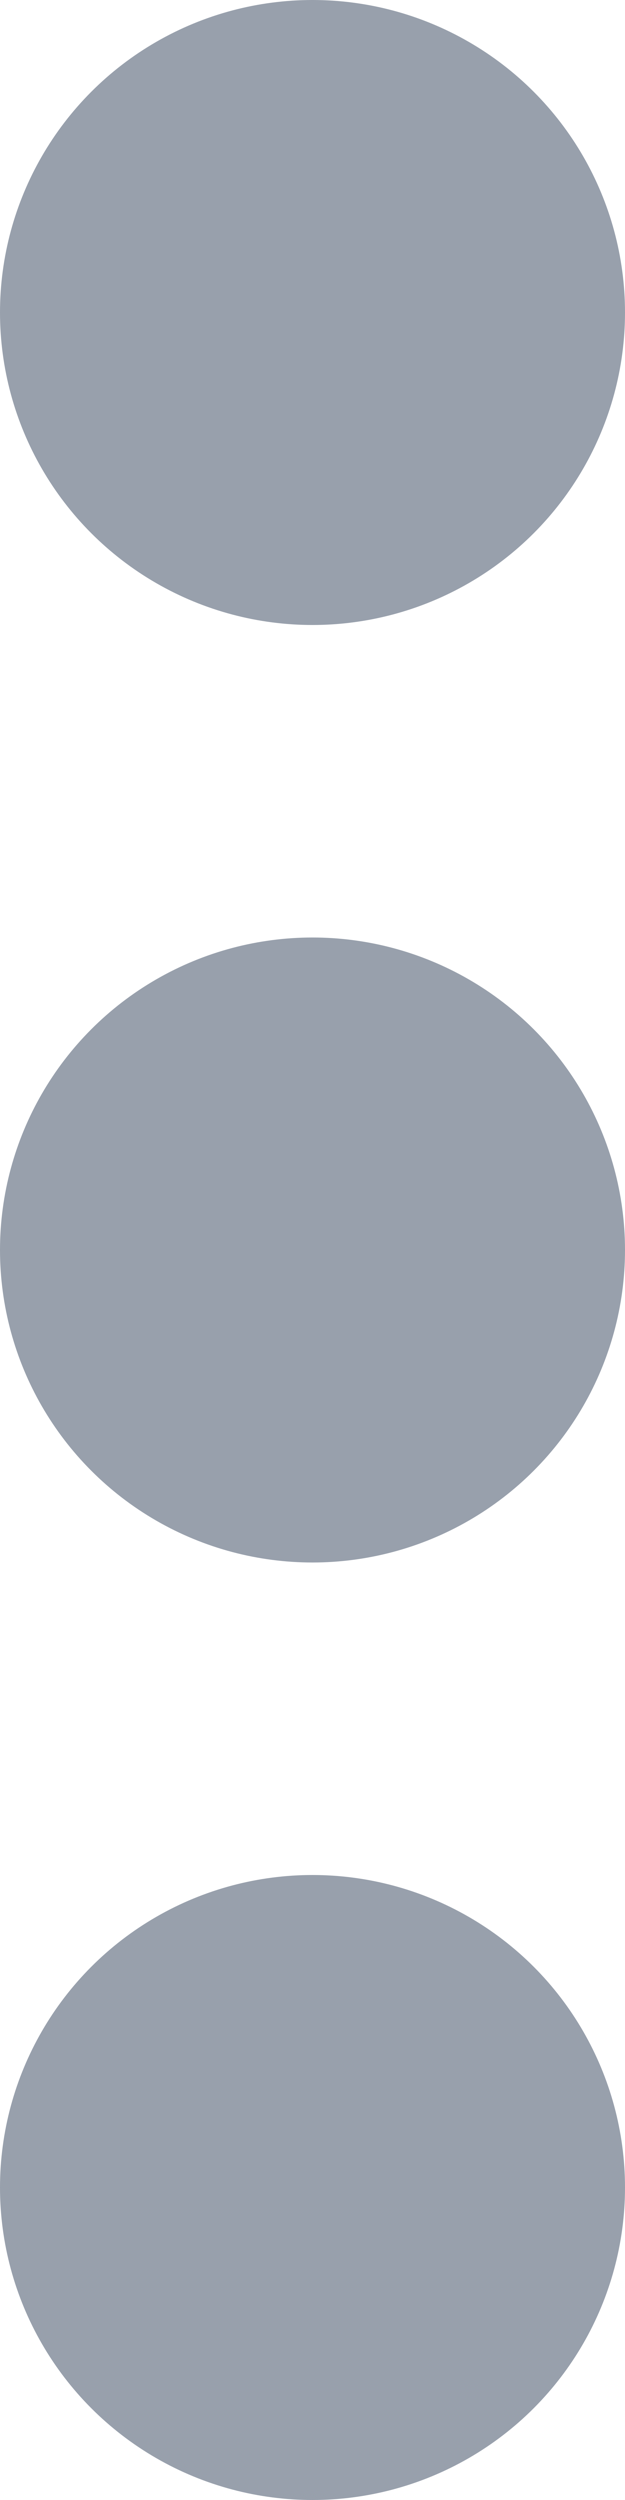 <svg xmlns="http://www.w3.org/2000/svg" width="4" height="16" viewBox="0 0 4 16">
  <g id="Group_96333" data-name="Group 96333" transform="translate(-1266 -261)">
    <circle id="Ellipse_40396" data-name="Ellipse 40396" cx="2" cy="2" r="2" transform="translate(1266 261)" fill="#98a0ac"/>
    <circle id="Ellipse_40397" data-name="Ellipse 40397" cx="2" cy="2" r="2" transform="translate(1266 267)" fill="#98a0ac"/>
    <circle id="Ellipse_40398" data-name="Ellipse 40398" cx="2" cy="2" r="2" transform="translate(1266 273)" fill="#98a0ac"/>
  </g>
</svg>
